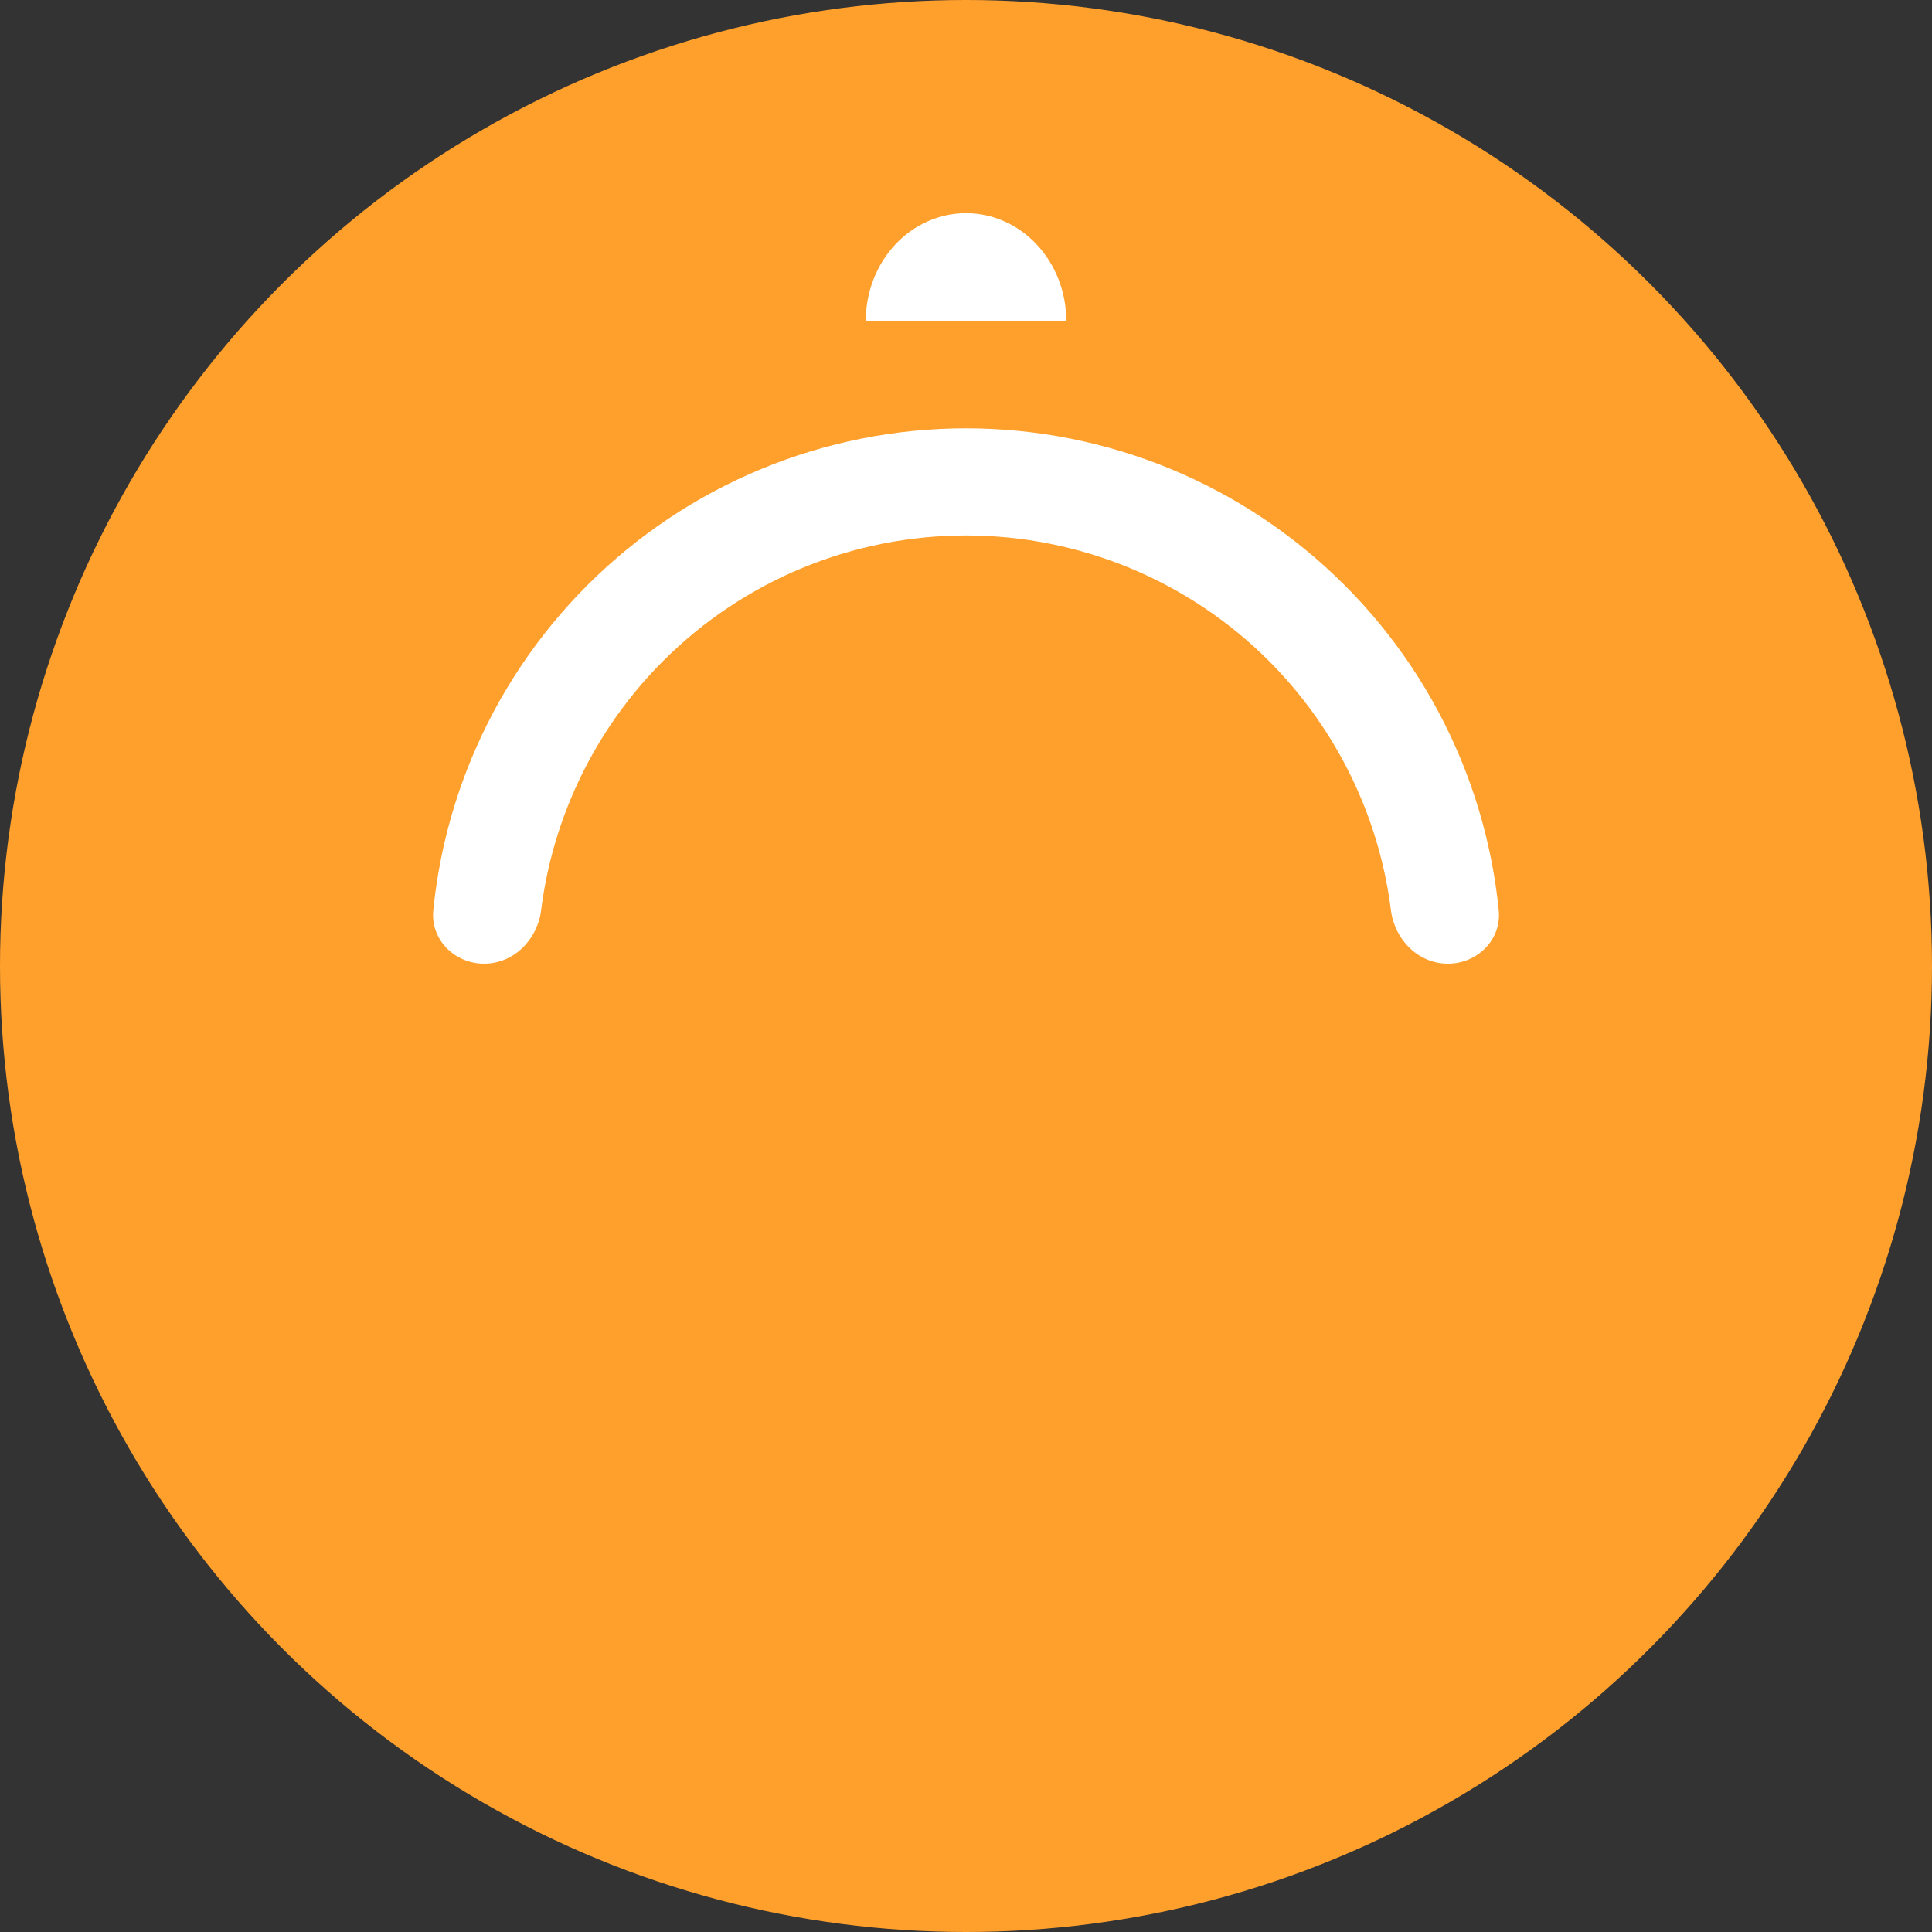 <svg width="73" height="73" viewBox="0 0 73 73" fill="none" xmlns="http://www.w3.org/2000/svg">
<rect x="0" y="0" width="73" height="73" fill="#333333" stroke="none"/>
<circle cx="36.5" cy="36.5" r="36.5" fill="#FFA02C"/>
<path d="M18.295 36.413C17.177 36.413 16.261 35.505 16.372 34.392C16.57 32.429 17.053 30.501 17.811 28.672C18.828 26.217 20.318 23.987 22.196 22.109C24.075 20.23 26.305 18.74 28.759 17.724C31.213 16.707 33.844 16.184 36.501 16.184C39.157 16.184 41.788 16.707 44.242 17.724C46.696 18.74 48.926 20.23 50.805 22.109C52.683 23.987 54.173 26.217 55.19 28.672C55.948 30.501 56.432 32.429 56.629 34.392C56.74 35.505 55.824 36.413 54.706 36.413C53.588 36.413 52.695 35.504 52.556 34.394C52.376 32.963 52.005 31.559 51.45 30.221C50.637 28.258 49.445 26.474 47.943 24.971C46.44 23.469 44.656 22.277 42.693 21.463C40.73 20.65 38.626 20.232 36.501 20.232C34.376 20.232 32.272 20.65 30.308 21.463C28.345 22.277 26.561 23.469 25.059 24.971C23.556 26.474 22.364 28.258 21.551 30.221C20.997 31.559 20.626 32.963 20.446 34.394C20.306 35.504 19.413 36.413 18.295 36.413Z" fill="white"/>
<path d="M32.713 12.12C32.713 11.586 32.811 11.057 33.001 10.564C33.192 10.071 33.471 9.623 33.822 9.246C34.174 8.868 34.592 8.569 35.051 8.365C35.511 8.16 36.003 8.055 36.5 8.055C36.998 8.055 37.49 8.16 37.95 8.365C38.409 8.569 38.827 8.868 39.178 9.246C39.53 9.623 39.809 10.071 39.999 10.564C40.19 11.057 40.288 11.586 40.288 12.12L36.5 12.12L32.713 12.12Z" fill="white"/>
</svg>
